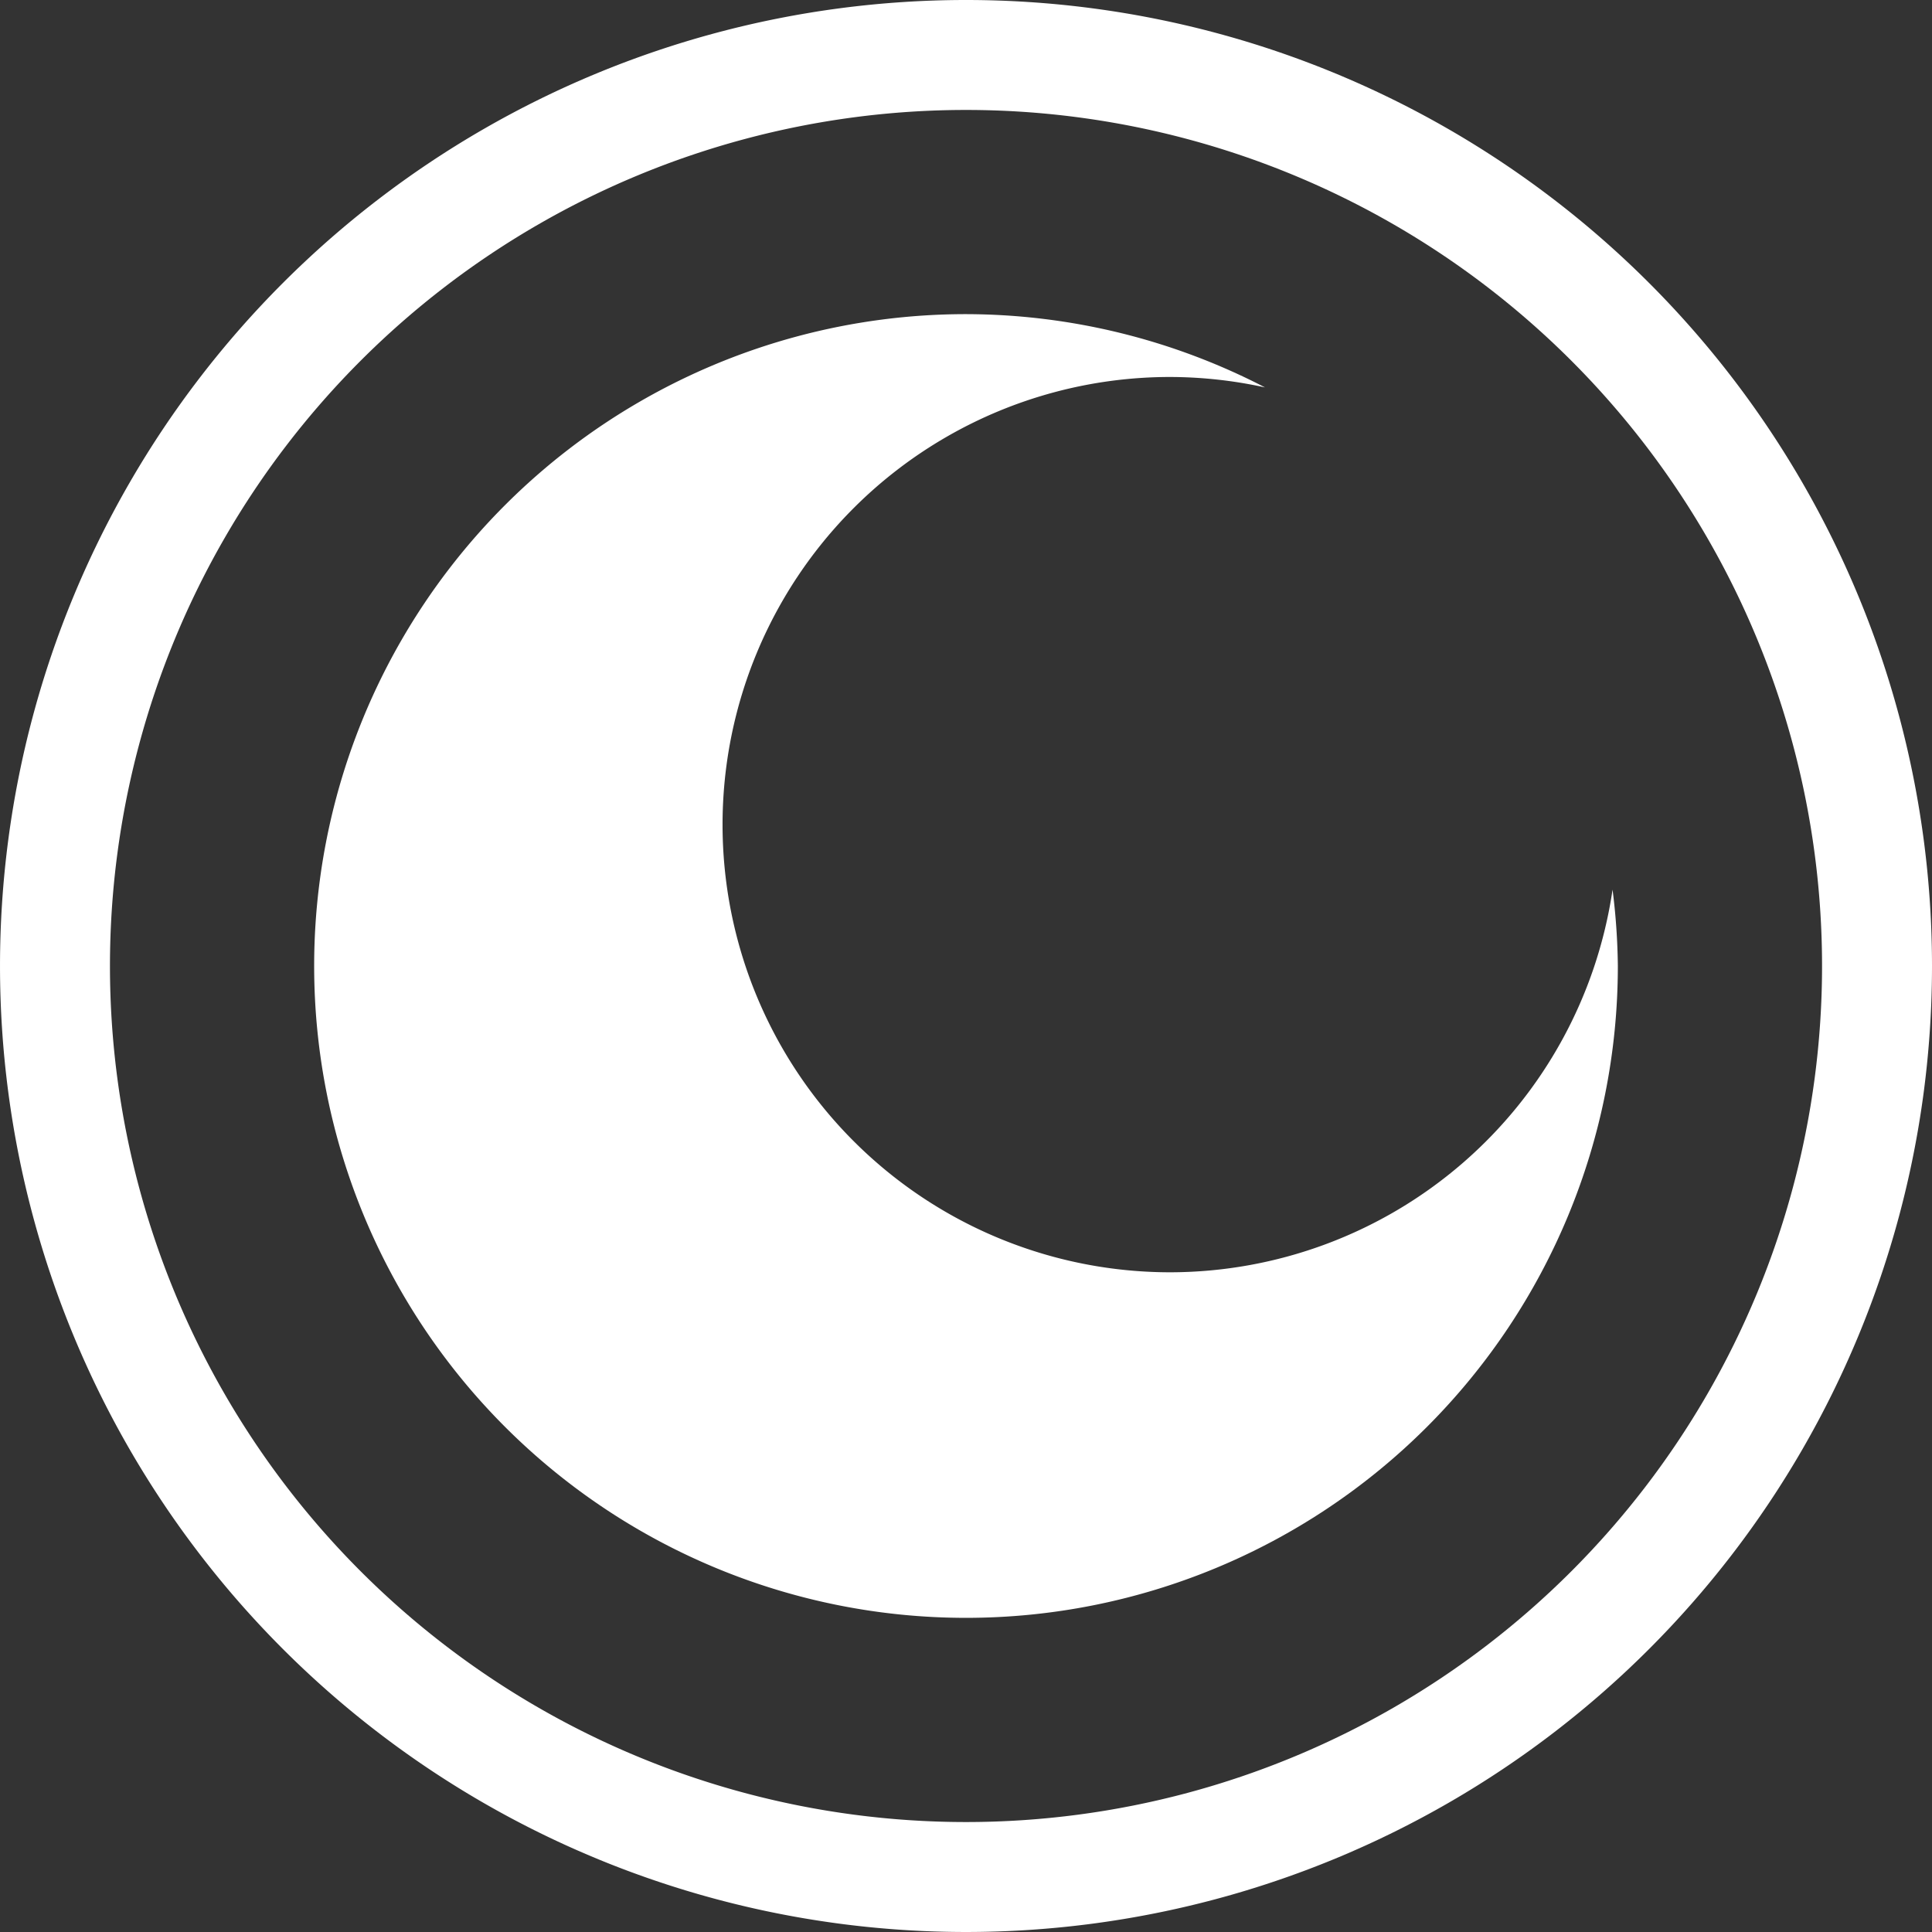 <?xml version="1.0" encoding="UTF-8" standalone="no"?>
<!-- Created with Inkscape (http://www.inkscape.org/) -->

<svg
   xmlns:dc="http://purl.org/dc/elements/1.1/"
   xmlns:cc="http://creativecommons.org/ns#"
   xmlns:rdf="http://www.w3.org/1999/02/22-rdf-syntax-ns#"
   xmlns:svg="http://www.w3.org/2000/svg"
   xmlns="http://www.w3.org/2000/svg"
   xmlns:sodipodi="http://sodipodi.sourceforge.net/DTD/sodipodi-0.dtd"
   xmlns:inkscape="http://www.inkscape.org/namespaces/inkscape"
   width="49.591mm"
   height="49.591mm"
   viewBox="0 0 175.715 175.715"
   id="svg2"
   version="1.1"
   inkscape:version="0.91 r13725"
   sodipodi:docname="session_button_template.svg">
  <rect x="0" y="0" width="175.715" height="175.715" fill="#333333" stroke="none"/>
  <defs
     id="defs4" />
  <sodipodi:namedview
     id="base"
     pagecolor="#ffffff"
     bordercolor="#666666"
     borderopacity="1.0"
     inkscape:pageopacity="0.0"
     inkscape:pageshadow="2"
     inkscape:zoom="2.0943022"
     inkscape:cx="87.857425"
     inkscape:cy="106.95686"
     inkscape:document-units="px"
     inkscape:current-layer="layer2"
     showgrid="false"
     inkscape:snap-center="false"
     inkscape:snap-others="true"
     inkscape:window-width="816"
     inkscape:window-height="573"
     inkscape:window-x="860"
     inkscape:window-y="19"
     inkscape:window-maximized="0"
     fit-margin-top="0"
     fit-margin-left="0"
     fit-margin-right="0"
     fit-margin-bottom="0" />
  <g
     inkscape:label="Layer 1"
     inkscape:groupmode="layer"
     id="layer1"
     transform="translate(-272.857,-310.933)">
    <path
       style="fill:#ffffff"
       d="m 360.715,310.933 a 87.857,87.857 0 0 0 -87.857,87.857 87.857,87.857 0 0 0 87.857,87.857 87.857,87.857 0 0 0 87.857,-87.857 87.857,87.857 0 0 0 -87.857,-87.857 z m 0,10 a 77.857,77.857 0 0 1 77.857,77.857 77.857,77.857 0 0 1 -77.857,77.857 77.857,77.857 0 0 1 -77.857,-77.857 77.857,77.857 0 0 1 77.857,-77.857 z"
       id="path3340"
       inkscape:connector-curvature="0" />
  </g>
  <g
     inkscape:groupmode="layer"
     id="layer2"
     inkscape:label="Layer 2"
     transform="translate(-272.857,-310.933)">
    <path
       style="fill:#ffffff"
       d="m 360.715,339.504 a 59.286,59.286 0 0 0 -59.285,59.287 59.286,59.286 0 0 0 59.285,59.285 A 59.286,59.286 0 0 0 420,398.791 a 59.286,59.286 0 0 0 -0.482,-6.947 40.714,40.714 0 0 1 -40.23,34.803 40.714,40.714 0 0 1 -40.715,-40.713 40.714,40.714 0 0 1 40.715,-40.715 40.714,40.714 0 0 1 8.621,0.949 59.286,59.286 0 0 0 -27.193,-6.664 z"
       id="path4143"
       inkscape:connector-curvature="0" />
  </g>
</svg>
